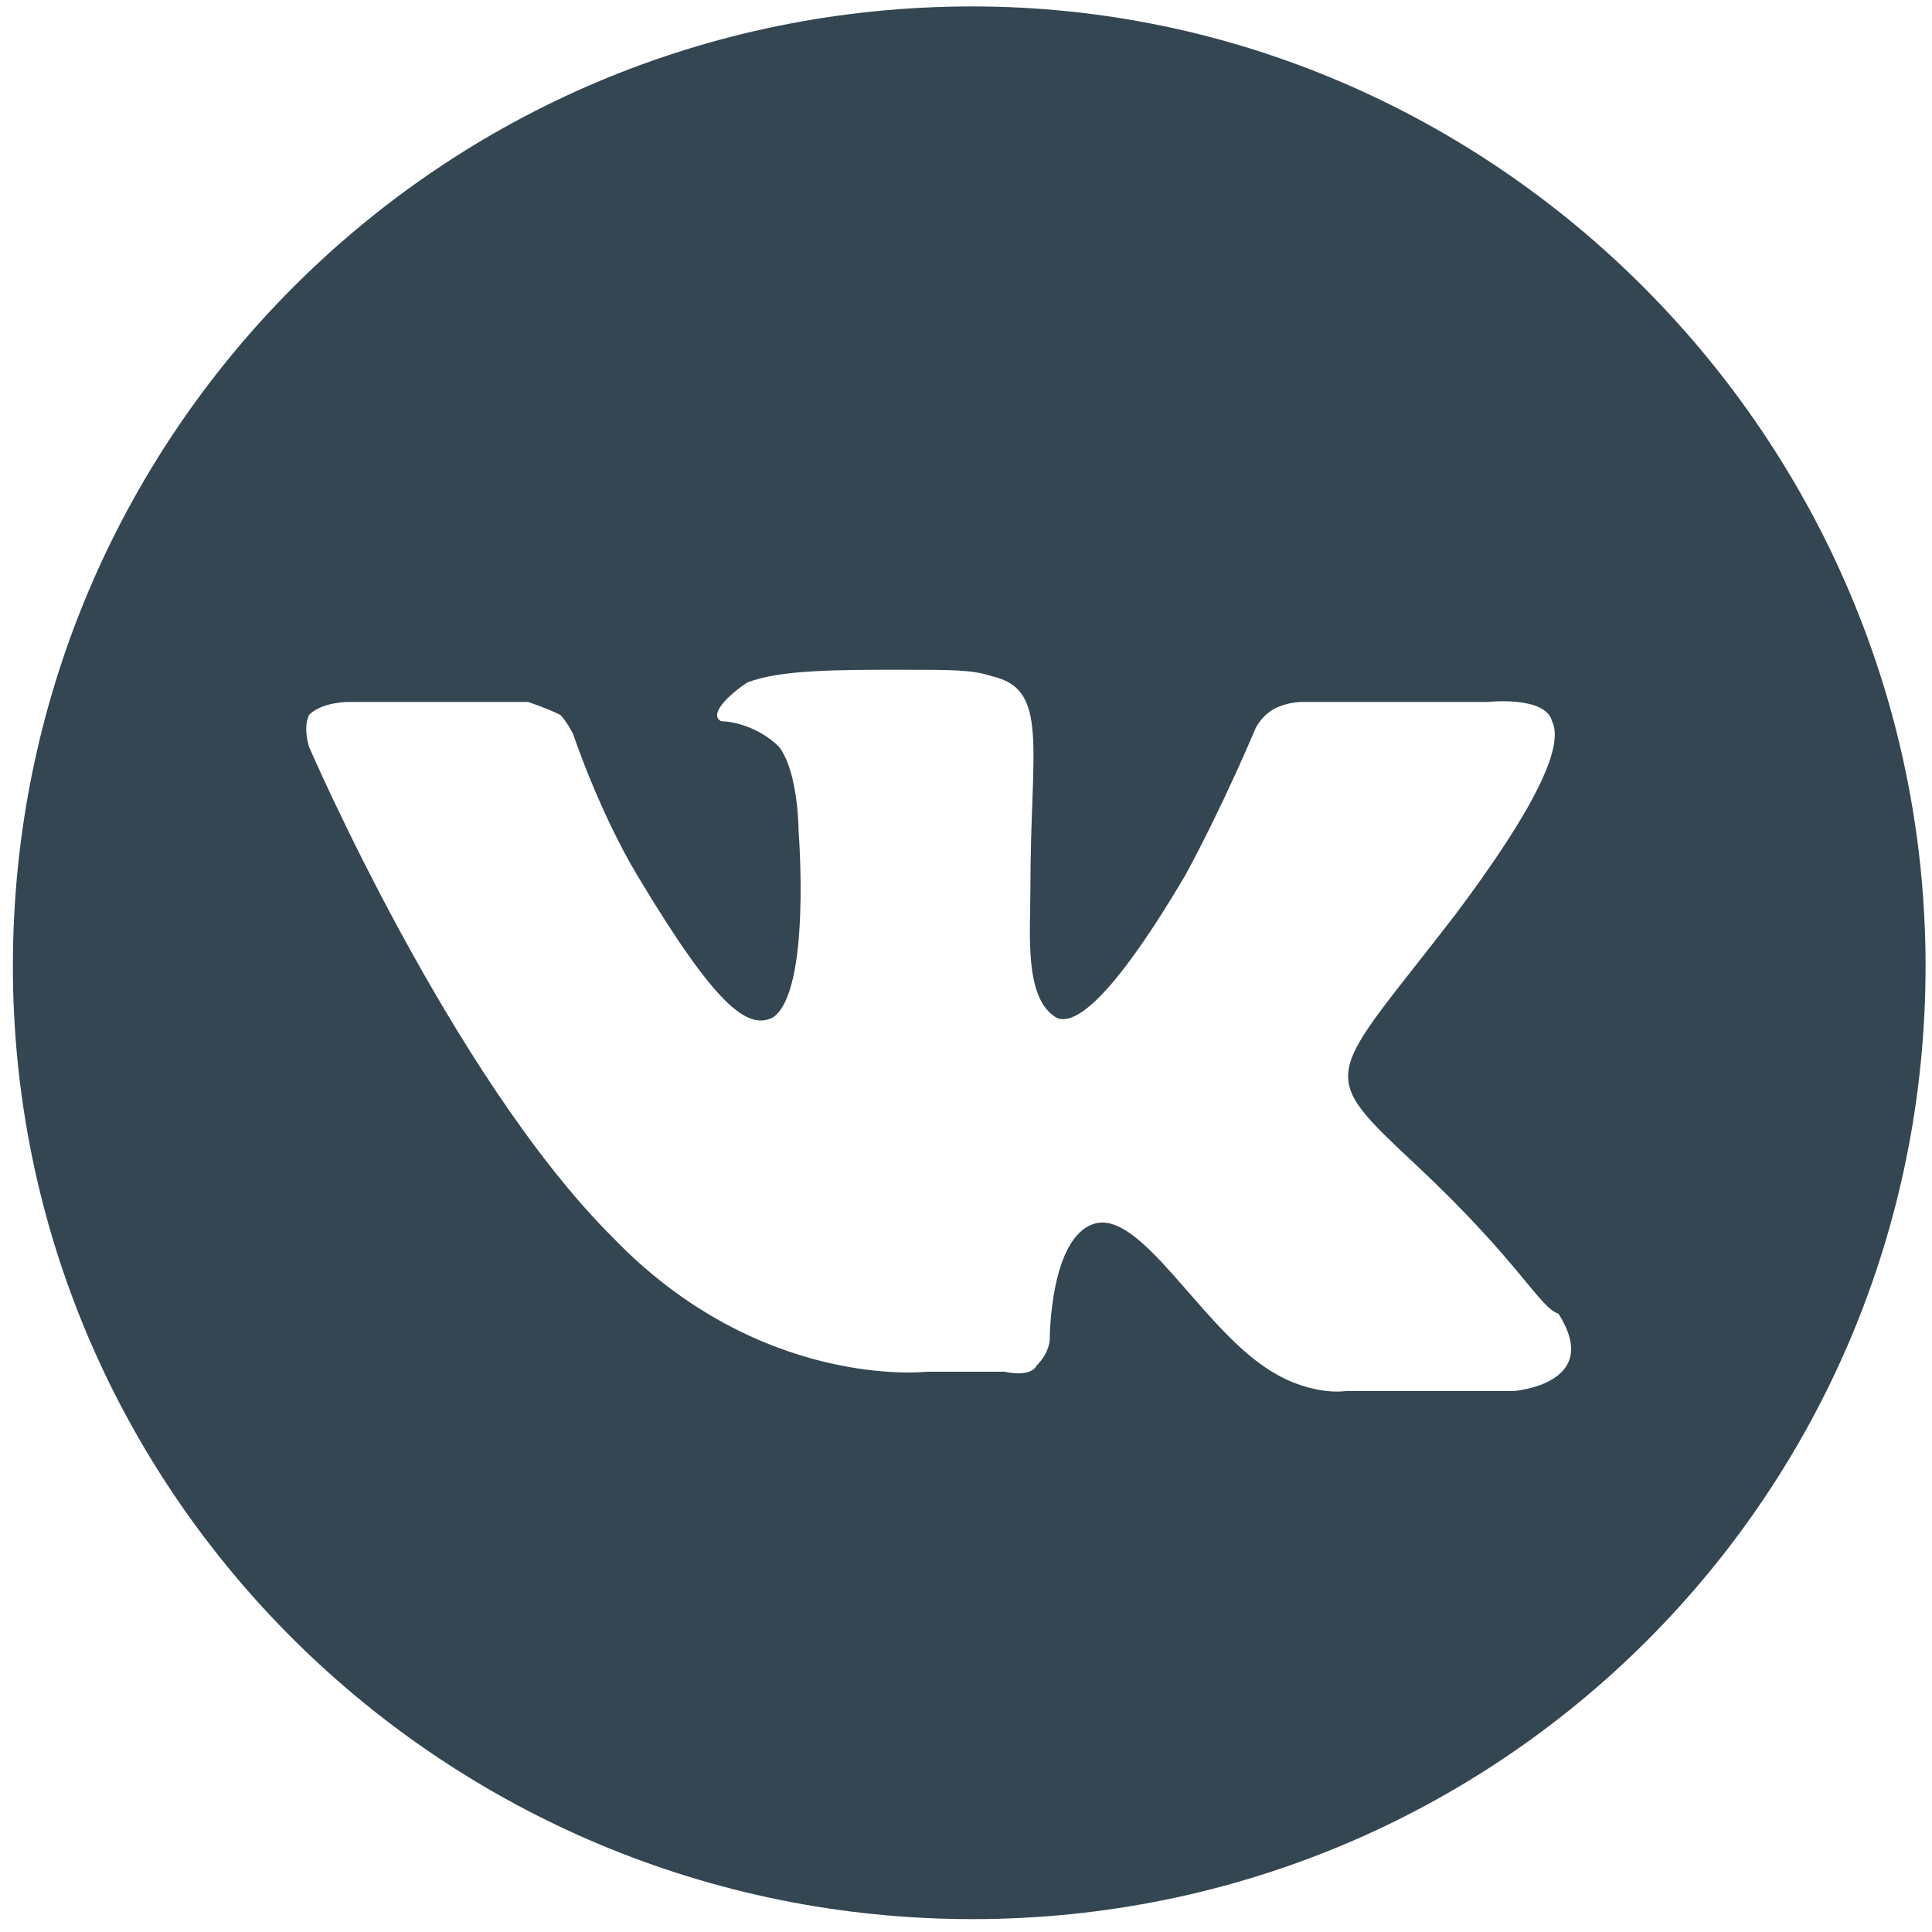 <?xml version="1.0" encoding="utf-8"?>
<!-- Generator: Adobe Illustrator 19.0.1, SVG Export Plug-In . SVG Version: 6.00 Build 0)  -->
<svg version="1.1" id="Layer_1" xmlns="http://www.w3.org/2000/svg" xmlns:xlink="http://www.w3.org/1999/xlink" x="0px" y="0px"
	 viewBox="-282 405.9 30 30" style="enable-background:new -282 405.9 30 30;" xml:space="preserve">
<style type="text/css">
	.st0{fill:#334652;}
</style>
<path class="st0" d="M-252.1,420.9c0,8.2-6.6,14.8-14.8,14.8c-8.2,0-14.9-6.6-14.9-14.8c0-8.2,6.6-14.9,14.9-14.9
	C-258.8,406-252.1,412.7-252.1,420.9 M-260,424c-1.6-1.5-1.4-1.3,0.6-3.9c1.2-1.6,1.7-2.6,1.5-3c-0.1-0.4-1-0.3-1-0.3l-2.9,0
	c0,0-0.2,0-0.4,0.1c-0.2,0.1-0.3,0.3-0.3,0.3s-0.5,1.2-1.1,2.3c-1.3,2.2-1.8,2.3-2,2.2c-0.5-0.3-0.4-1.3-0.4-2
	c0-2.2,0.3-3.1-0.6-3.3c-0.3-0.1-0.6-0.1-1.4-0.1c-1,0-1.9,0-2.4,0.2c-0.3,0.2-0.6,0.5-0.4,0.6c0.2,0,0.6,0.1,0.9,0.4
	c0.3,0.4,0.3,1.3,0.3,1.3s0.2,2.5-0.4,2.9c-0.4,0.2-0.9-0.2-2.1-2.2c-0.6-1-1-2.2-1-2.2s-0.1-0.2-0.2-0.3c-0.2-0.1-0.5-0.2-0.5-0.2
	l-2.8,0c0,0-0.4,0-0.6,0.2c-0.1,0.2,0,0.5,0,0.5s2.2,5.1,4.7,7.6c2.3,2.4,4.9,2.1,4.9,2.1h1.2c0,0,0.4,0.1,0.5-0.1
	c0.2-0.2,0.2-0.4,0.2-0.4s0-1.6,0.7-1.8c0.7-0.2,1.6,1.5,2.6,2.2c0.7,0.5,1.3,0.4,1.3,0.4l2.6,0c0,0,1.4-0.1,0.7-1.2
	C-258.1,426.2-258.4,425.5-260,424"/>
</svg>
